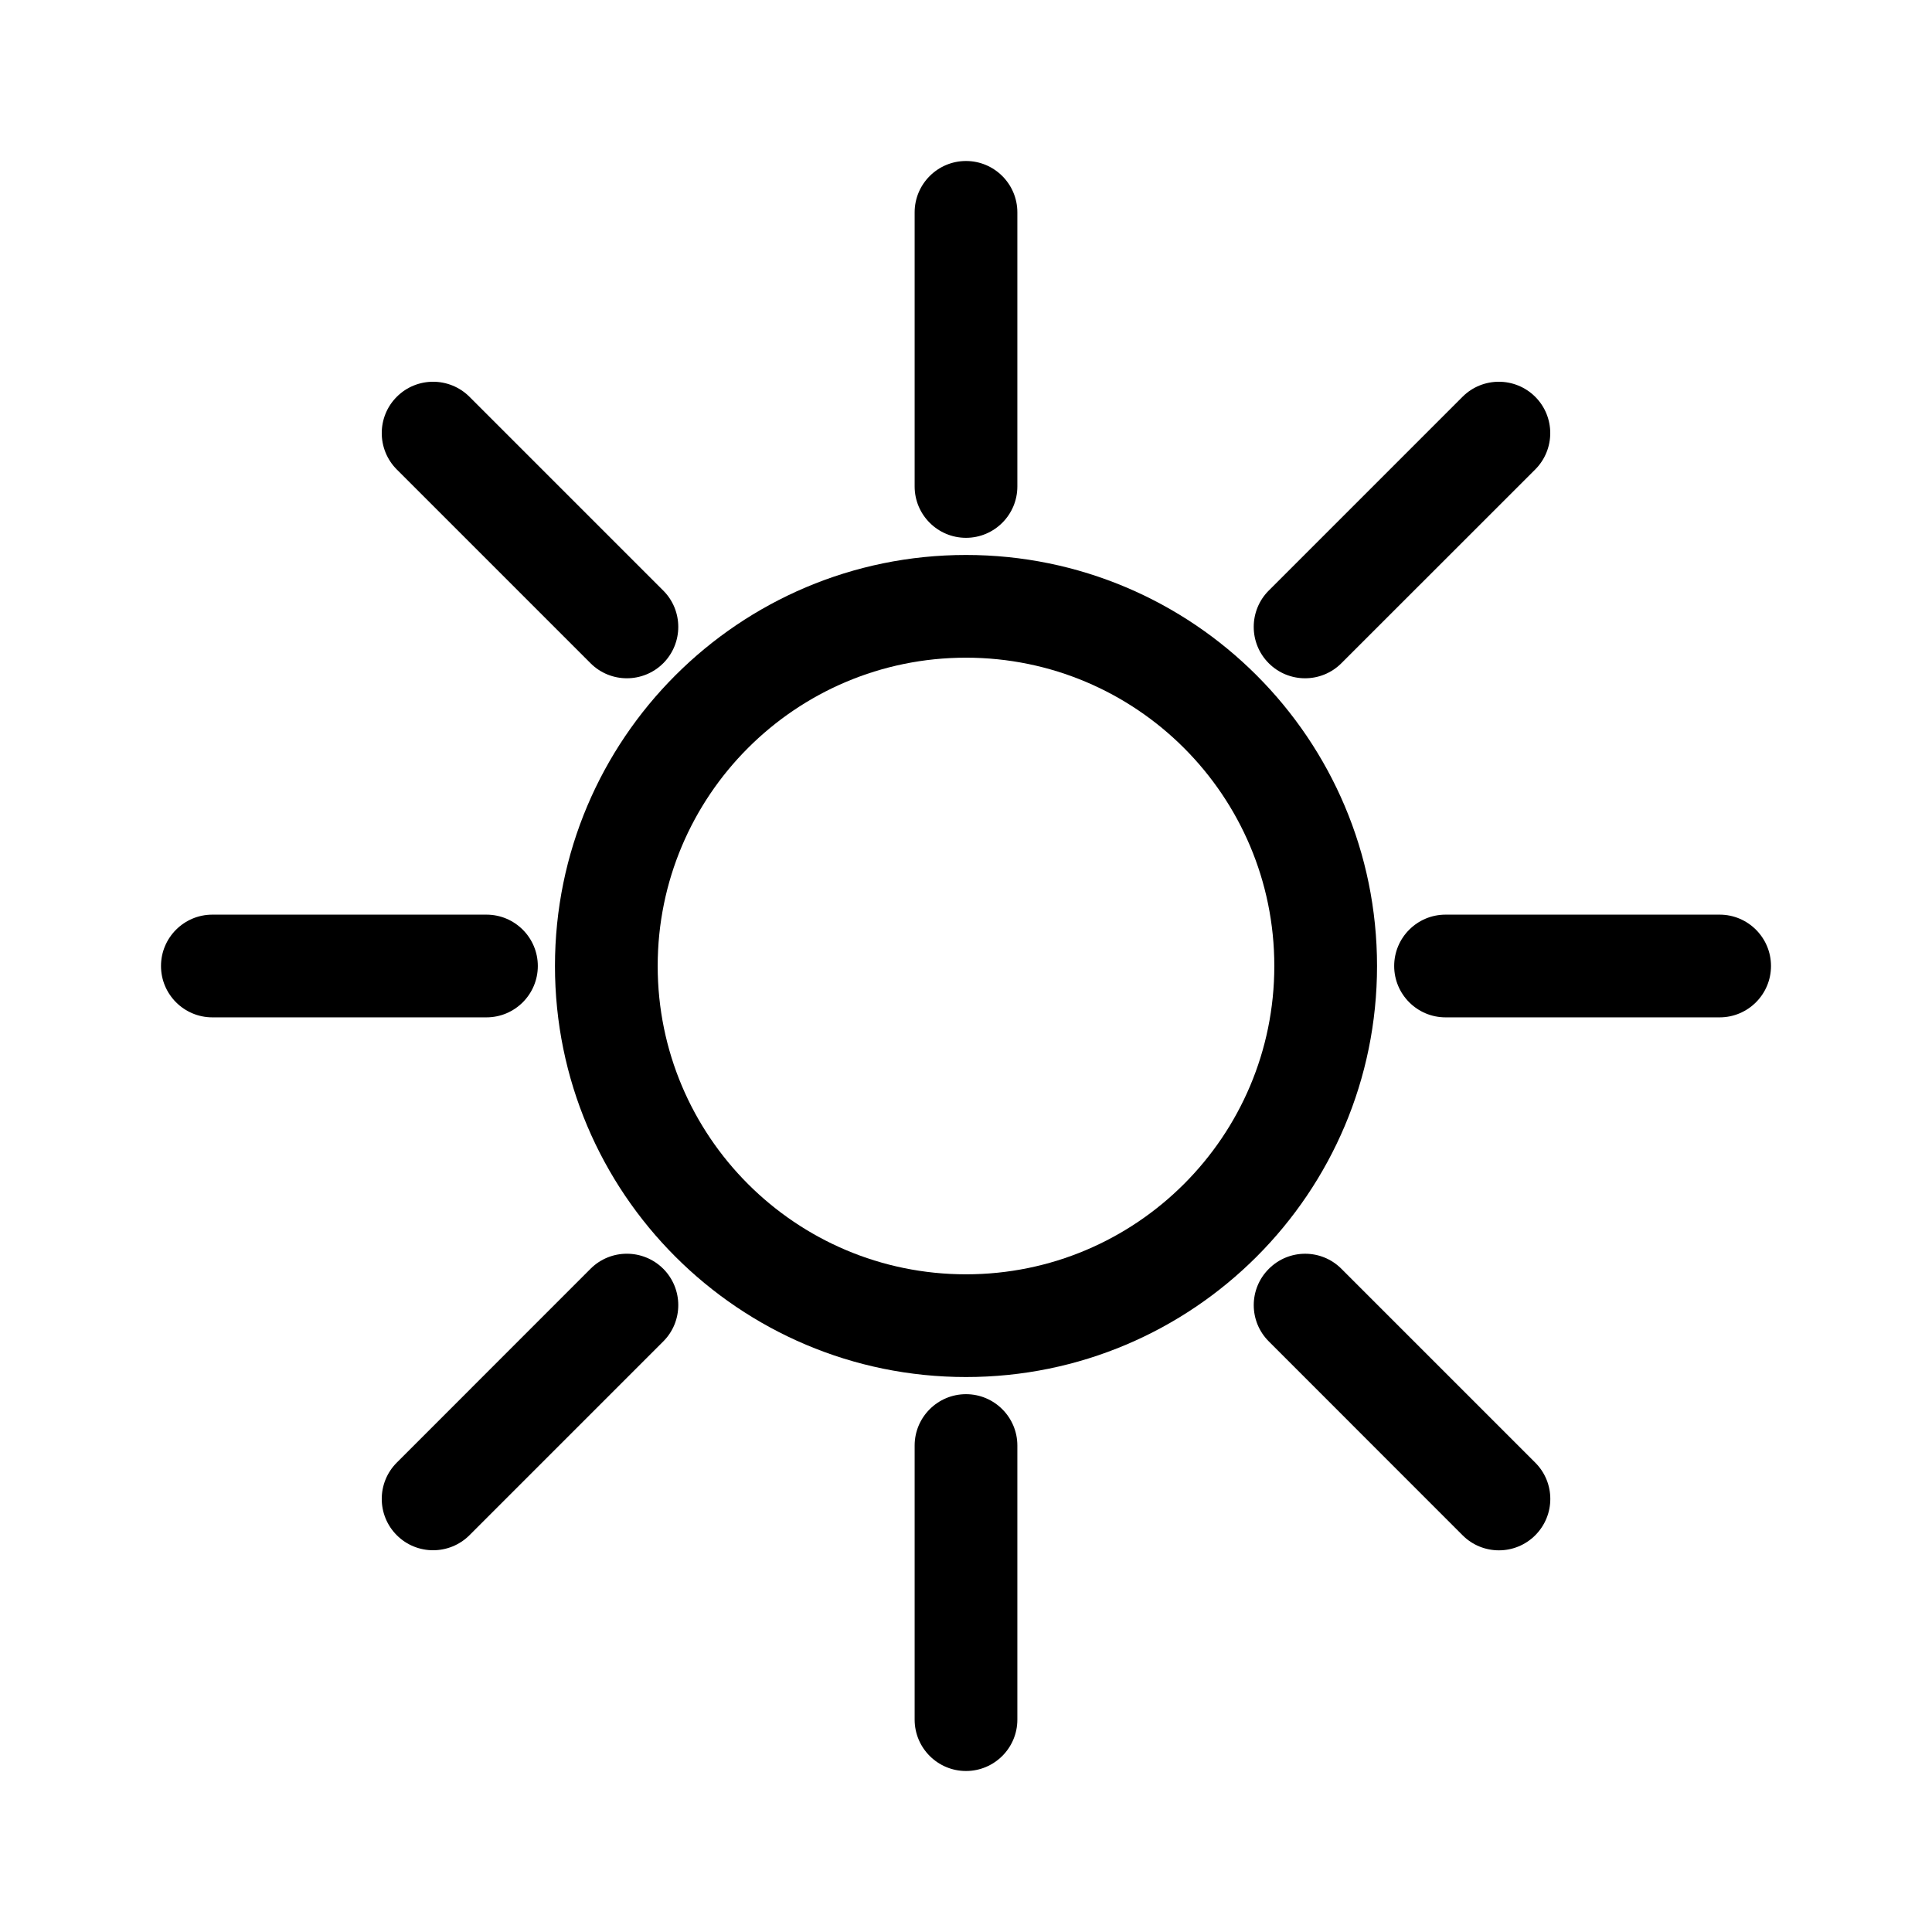 <svg width="24" height="24" viewBox="0 0 24 24" fill="black"
    xmlns="http://www.w3.org/2000/svg">
    <path
        d="M12 2C12.352 2 12.638 2.286 12.638 2.638V6.043C12.638 6.395 12.352 6.681 12 6.681C11.648 6.681 11.362 6.395 11.362 6.043V2.638C11.362 2.286 11.648 2 12 2Z" />
    <path fill-rule="evenodd" clip-rule="evenodd"
        d="M12 17.106C14.82 17.106 17.106 14.82 17.106 12C17.106 9.18 14.82 6.894 12 6.894C9.18 6.894 6.894 9.18 6.894 12C6.894 14.82 9.18 17.106 12 17.106ZM12 15.83C14.115 15.83 15.83 14.115 15.83 12C15.83 9.885 14.115 8.17 12 8.17C9.885 8.17 8.17 9.885 8.17 12C8.17 14.115 9.885 15.83 12 15.83Z" />
    <path
        d="M12.638 17.957C12.638 17.605 12.352 17.319 12 17.319C11.648 17.319 11.362 17.605 11.362 17.957V21.362C11.362 21.714 11.648 22 12 22C12.352 22 12.638 21.714 12.638 21.362V17.957Z" />
    <path
        d="M2 12C2 11.648 2.286 11.362 2.638 11.362H6.043C6.395 11.362 6.681 11.648 6.681 12C6.681 12.352 6.395 12.638 6.043 12.638H2.638C2.286 12.638 2 12.352 2 12Z" />
    <path
        d="M17.957 11.362C17.605 11.362 17.319 11.648 17.319 12C17.319 12.352 17.605 12.638 17.957 12.638H21.362C21.714 12.638 22 12.352 22 12C22 11.648 21.714 11.362 21.362 11.362H17.957Z" />
    <path
        d="M4.929 19.071C4.68 18.822 4.68 18.418 4.929 18.169L7.336 15.761C7.585 15.512 7.989 15.512 8.239 15.761C8.488 16.011 8.488 16.415 8.239 16.664L5.832 19.071C5.582 19.32 5.178 19.32 4.929 19.071Z" />
    <path
        d="M15.761 7.336C15.512 7.585 15.512 7.99 15.761 8.239C16.01 8.488 16.414 8.488 16.663 8.239L19.071 5.832C19.32 5.582 19.32 5.178 19.071 4.929C18.821 4.68 18.417 4.68 18.168 4.929L15.761 7.336Z" />
    <path
        d="M4.929 4.929C5.178 4.68 5.582 4.68 5.832 4.929L8.239 7.336C8.488 7.585 8.488 7.989 8.239 8.239C7.989 8.488 7.585 8.488 7.336 8.239L4.929 5.832C4.68 5.582 4.68 5.178 4.929 4.929Z" />
    <path
        d="M16.664 15.762C16.415 15.512 16.011 15.512 15.762 15.762C15.512 16.011 15.512 16.415 15.762 16.664L18.169 19.072C18.418 19.321 18.822 19.321 19.071 19.072C19.321 18.822 19.321 18.418 19.071 18.169L16.664 15.762Z" />
</svg>
